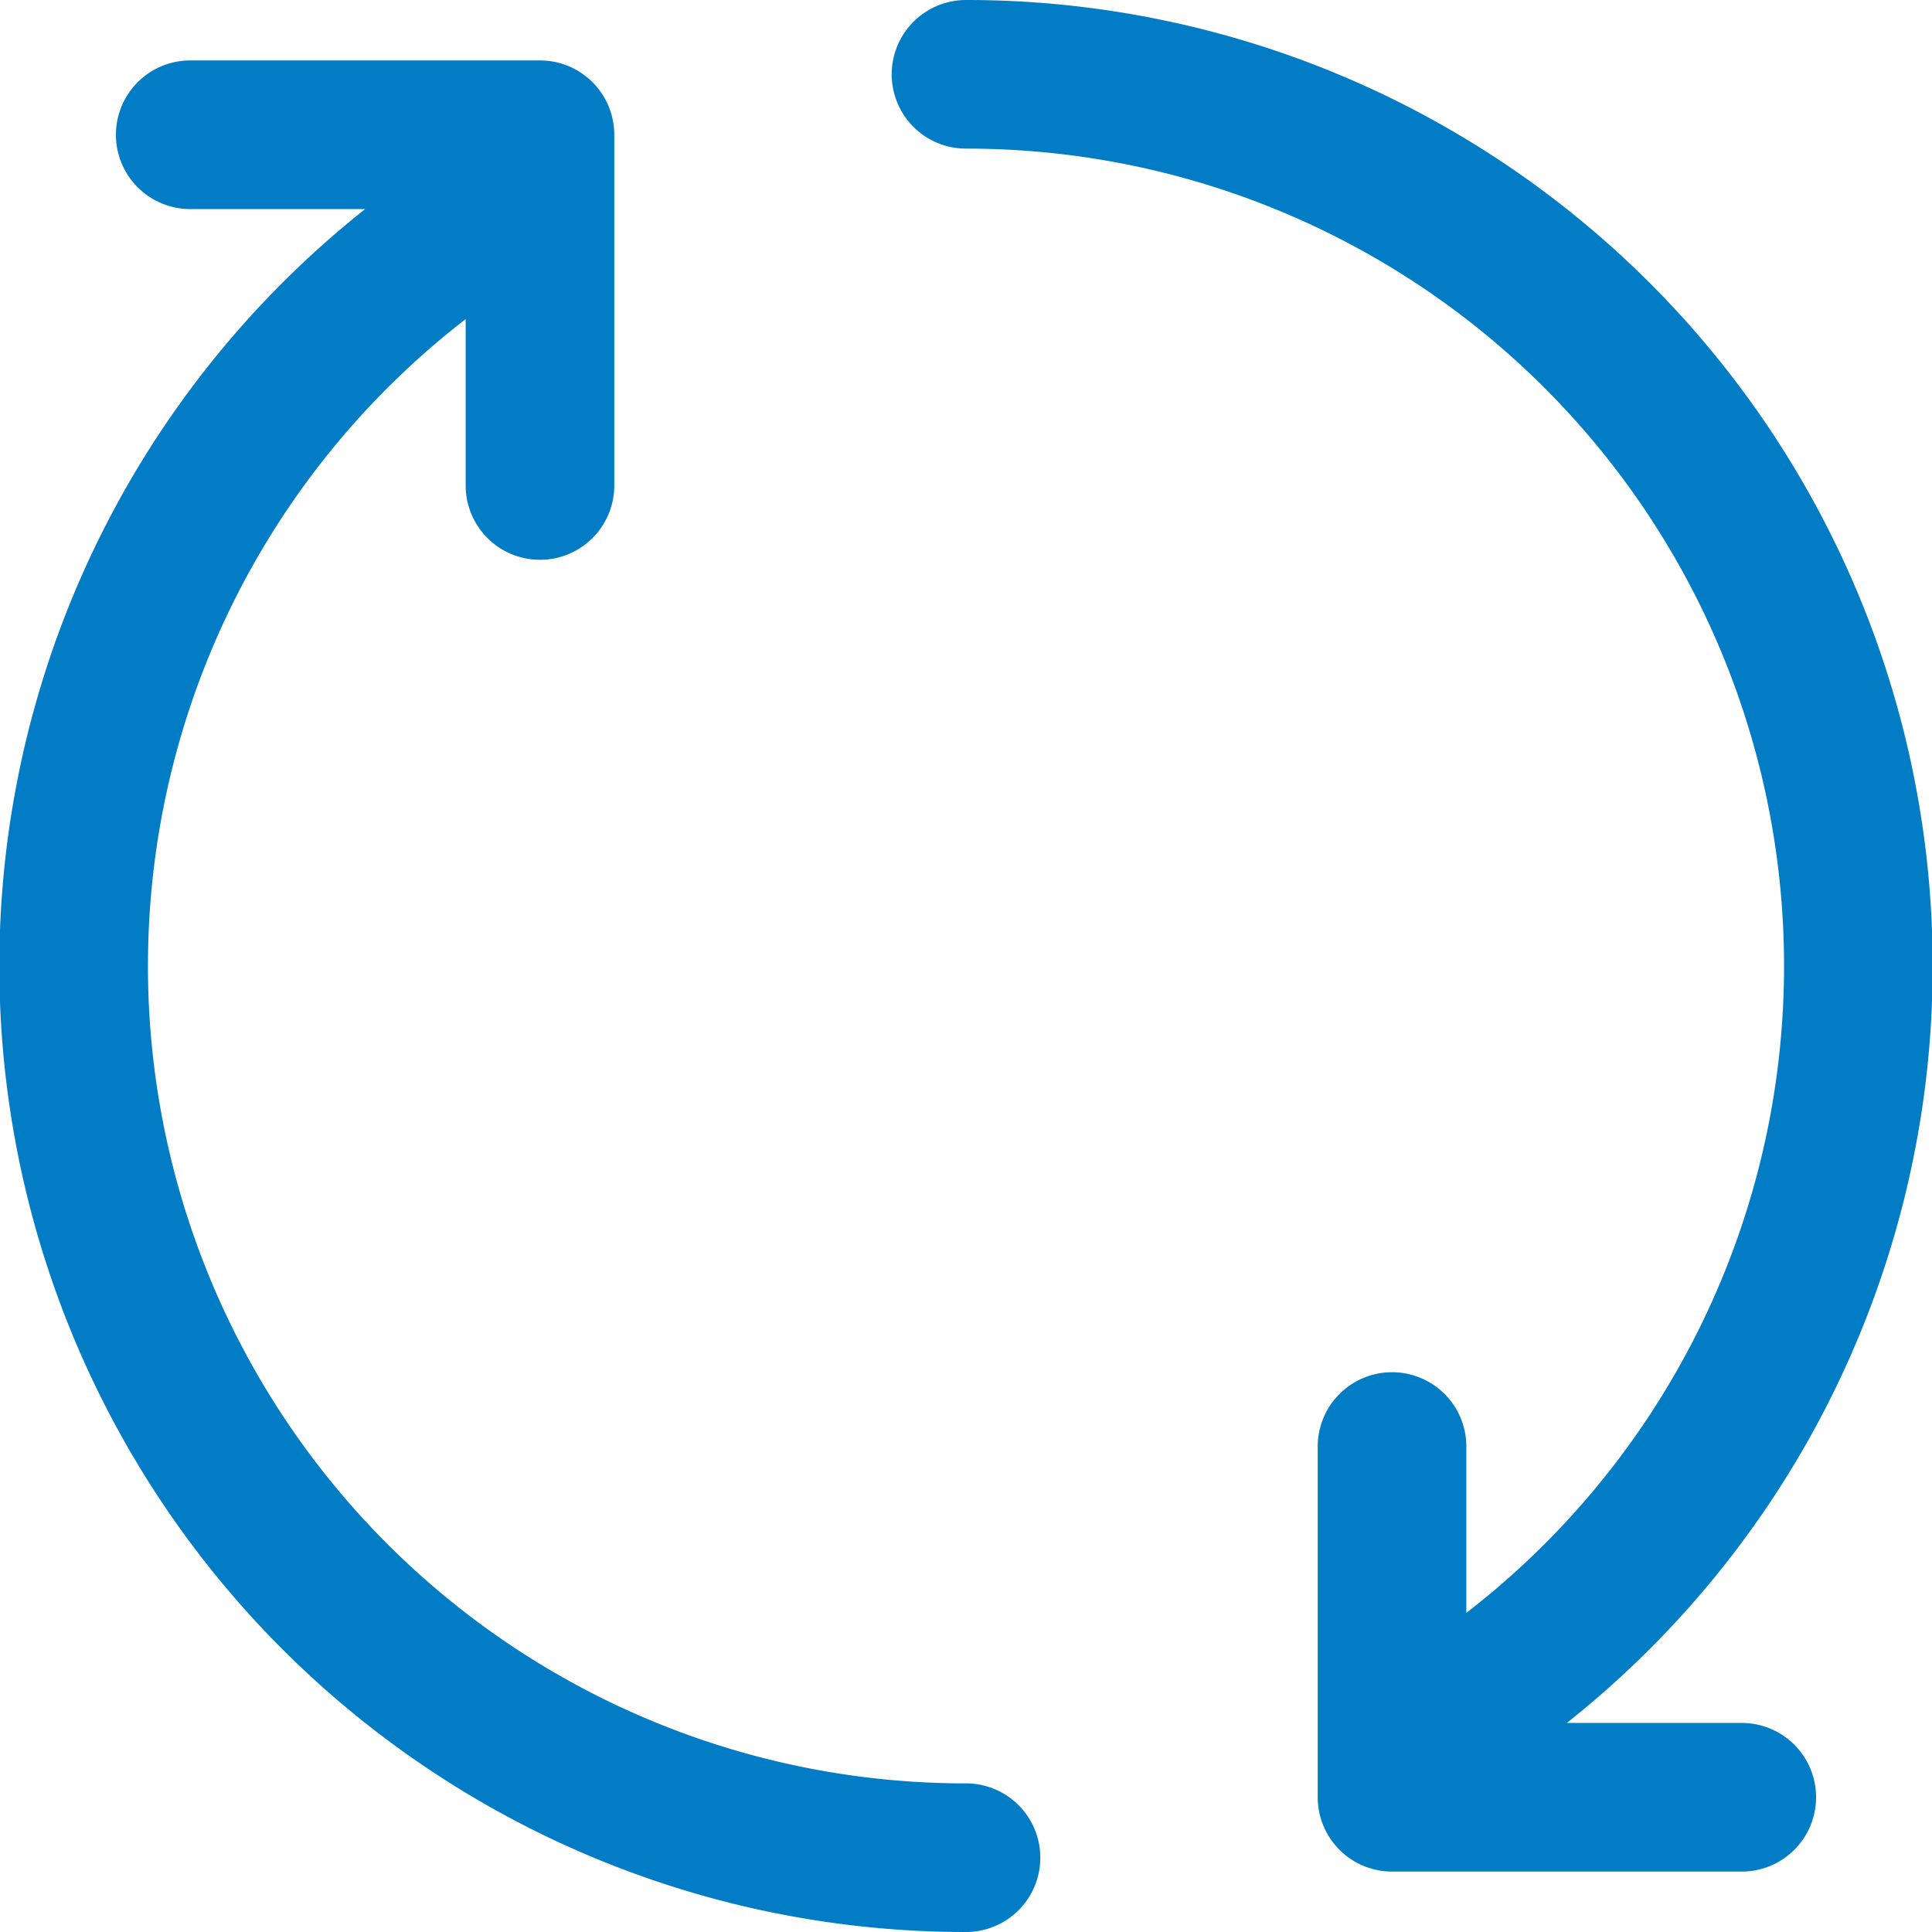 <svg xmlns="http://www.w3.org/2000/svg" viewBox="0 0 19.5 19.5"><defs><style>.cls-1{fill:none;stroke:#027cc5;stroke-linecap:round;stroke-linejoin:round;stroke-width:1.5px;}</style></defs><g id="Layer_2" data-name="Layer 2"><g id="Layer_1-2" data-name="Layer 1"><path class="cls-1" d="M9.75.75a9,9,0,0,1,4.3,16.91m3.53.48H14.05v-.48m0,0V14.6m-4.3,4.15A9,9,0,0,1,5.45,1.84M1.92,1.36H5.45v.48m0,0V4.9"/></g></g></svg>